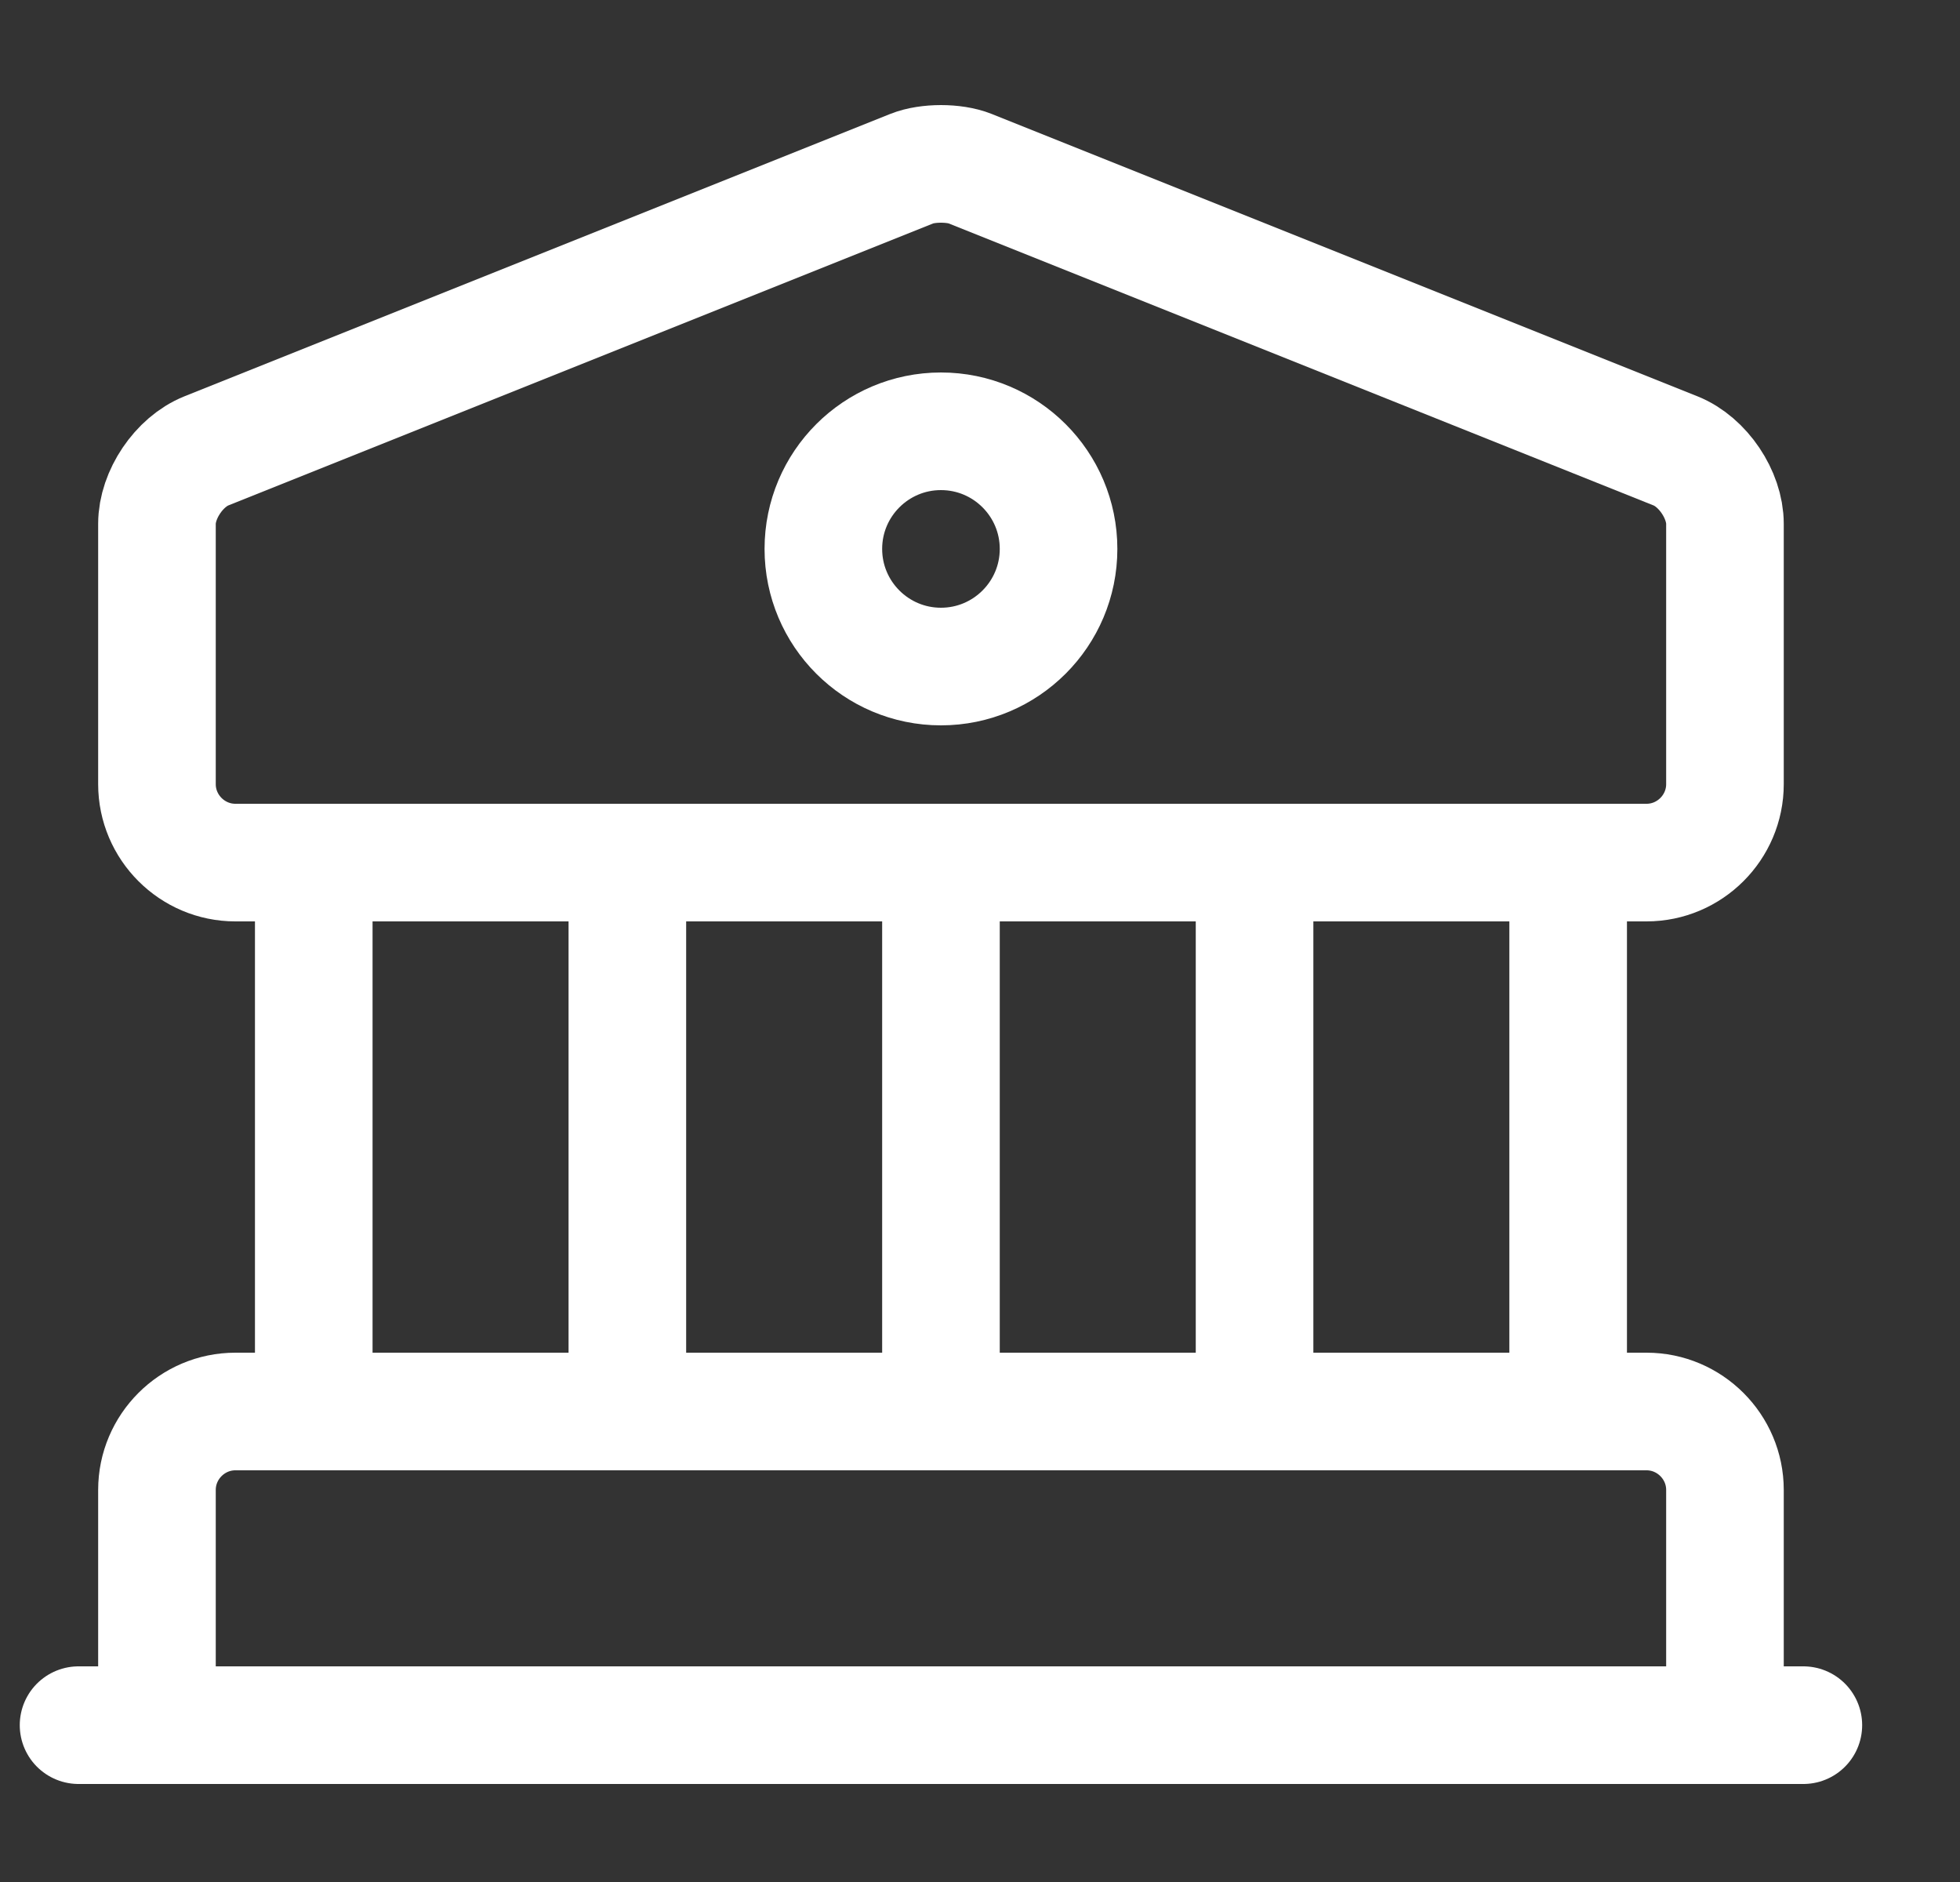 <svg width="25" height="24" viewBox="0 0 25 24" fill="none" xmlns="http://www.w3.org/2000/svg">
<rect x="0" y="0" width="25" height="24" fill="#333333" stroke="none"/>
<path d="M12.372 2.15L21.372 5.75C21.722 5.89 22.002 6.31 22.002 6.68V10C22.002 10.55 21.552 11 21.002 11H3.002C2.452 11 2.002 10.55 2.002 10V6.68C2.002 6.31 2.282 5.89 2.632 5.75L11.632 2.15C11.832 2.07 12.172 2.07 12.372 2.15Z" stroke="white" stroke-width="1.5" stroke-miterlimit="10" stroke-linecap="round" stroke-linejoin="round"/>
<path d="M22.002 22H2.002V19C2.002 18.45 2.452 18 3.002 18H21.002C21.552 18 22.002 18.45 22.002 19V22Z" stroke="white" stroke-width="1.5" stroke-miterlimit="10" stroke-linecap="round" stroke-linejoin="round"/>
<path d="M4.002 18V11" stroke="white" stroke-width="1.5" stroke-miterlimit="10" stroke-linecap="round" stroke-linejoin="round"/>
<path d="M8.002 18V11" stroke="white" stroke-width="1.5" stroke-miterlimit="10" stroke-linecap="round" stroke-linejoin="round"/>
<path d="M12.002 18V11" stroke="white" stroke-width="1.5" stroke-miterlimit="10" stroke-linecap="round" stroke-linejoin="round"/>
<path d="M16.002 18V11" stroke="white" stroke-width="1.5" stroke-miterlimit="10" stroke-linecap="round" stroke-linejoin="round"/>
<path d="M20.002 18V11" stroke="white" stroke-width="1.5" stroke-miterlimit="10" stroke-linecap="round" stroke-linejoin="round"/>
<path d="M1.002 22H23.002" stroke="white" stroke-width="1.5" stroke-miterlimit="10" stroke-linecap="round" stroke-linejoin="round"/>
<path d="M12.002 8.5C12.83 8.5 13.502 7.828 13.502 7C13.502 6.172 12.83 5.5 12.002 5.5C11.174 5.5 10.502 6.172 10.502 7C10.502 7.828 11.174 8.5 12.002 8.5Z" stroke="white" stroke-width="1.5" stroke-miterlimit="10" stroke-linecap="round" stroke-linejoin="round"/>
</svg>
